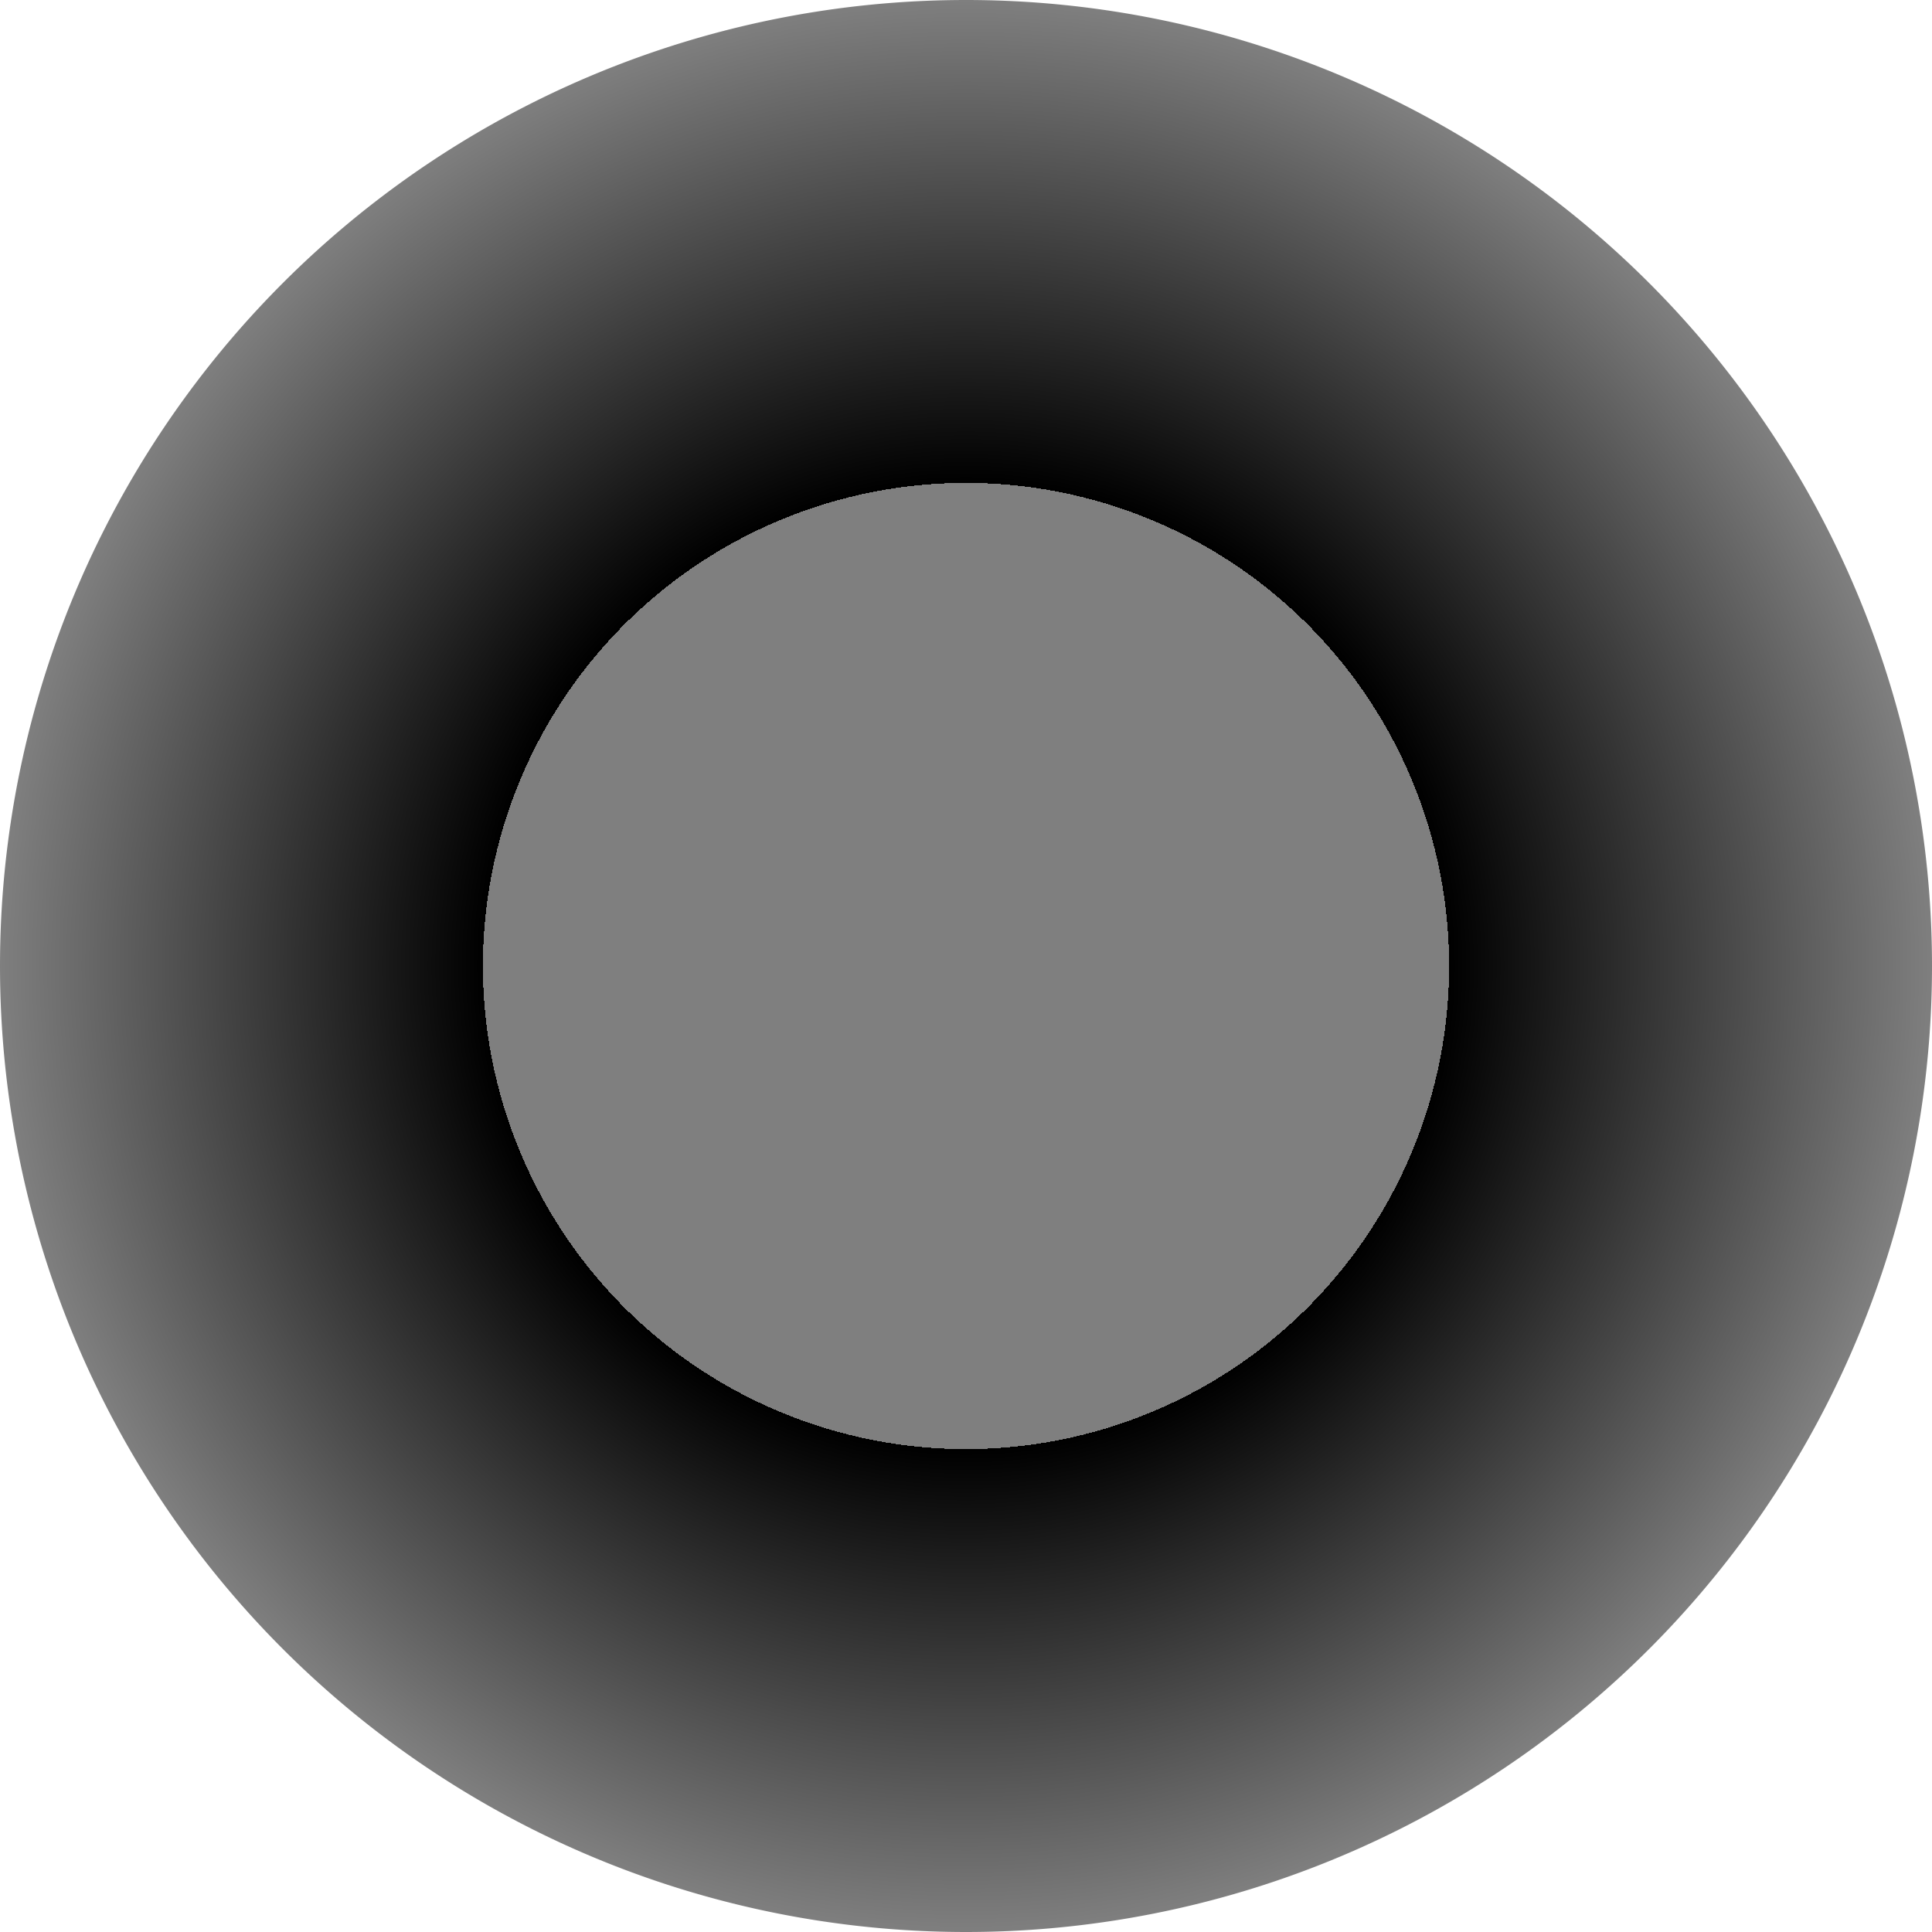 <?xml version="1.0" encoding="UTF-8" standalone="no"?>
<!-- Created with Inkscape (http://www.inkscape.org/) -->

<svg
   xmlns:dc="http://purl.org/dc/elements/1.1/"
   xmlns:cc="http://creativecommons.org/ns#"
   xmlns:rdf="http://www.w3.org/1999/02/22-rdf-syntax-ns#"
   xmlns:svg="http://www.w3.org/2000/svg"
   xmlns="http://www.w3.org/2000/svg"
   xmlns:xlink="http://www.w3.org/1999/xlink"
   xmlns:sodipodi="http://sodipodi.sourceforge.net/DTD/sodipodi-0.dtd"
   xmlns:inkscape="http://www.inkscape.org/namespaces/inkscape"
   width="72"
   height="72"
   id="svg2"
   version="1.1"
   inkscape:version="0.48.4 r9939"
   sodipodi:docname="pit-circle.svg"
   inkscape:export-filename="/home/seth/Desktop/www/live-tabletop/images/pit-circle.png"
   inkscape:export-xdpi="71.428574"
   inkscape:export-ydpi="71.428574">
  <defs
     id="defs4">
    <linearGradient
       id="linearGradient3858">
      <stop
         style="stop-color:#000000;stop-opacity:0.502;"
         offset="0"
         id="stop3860" />
      <stop
         id="stop3868"
         offset="0.5"
         style="stop-color:#000000;stop-opacity:0.502;" />
      <stop
         id="stop3866"
         offset="0.5"
         style="stop-color:#000000;stop-opacity:1;" />
      <stop
         style="stop-color:#000000;stop-opacity:0.502;"
         offset="1"
         id="stop3862" />
    </linearGradient>
    <linearGradient
       id="linearGradient3831">
      <stop
         id="stop3833"
         offset="0"
         style="stop-color:#000000;stop-opacity:0;" />
      <stop
         id="stop3835"
         offset="1"
         style="stop-color:#000000;stop-opacity:1;" />
    </linearGradient>
    <linearGradient
       id="linearGradient3760">
      <stop
         style="stop-color:#000000;stop-opacity:0.502;"
         offset="0"
         id="stop3762" />
      <stop
         style="stop-color:#000000;stop-opacity:1;"
         offset="1"
         id="stop3764" />
    </linearGradient>
    <linearGradient
       inkscape:collect="always"
       xlink:href="#linearGradient3760"
       id="linearGradient3766"
       x1="0"
       y1="1016.362"
       x2="18"
       y2="1016.362"
       gradientUnits="userSpaceOnUse" />
    <linearGradient
       inkscape:collect="always"
       xlink:href="#linearGradient3760"
       id="linearGradient3772"
       gradientUnits="userSpaceOnUse"
       x1="0"
       y1="1016.362"
       x2="18"
       y2="1016.362"
       gradientTransform="matrix(-1,0,0,1,72,0)" />
    <linearGradient
       inkscape:collect="always"
       xlink:href="#linearGradient3760"
       id="linearGradient3786"
       gradientUnits="userSpaceOnUse"
       x1="0"
       y1="1016.362"
       x2="18"
       y2="1016.362" />
    <linearGradient
       inkscape:collect="always"
       xlink:href="#linearGradient3760"
       id="linearGradient3788"
       gradientUnits="userSpaceOnUse"
       gradientTransform="matrix(-1,0,0,1,72,0)"
       x1="0"
       y1="1016.362"
       x2="18"
       y2="1016.362" />
    <linearGradient
       inkscape:collect="always"
       xlink:href="#linearGradient3831"
       id="linearGradient3817"
       x1="0"
       y1="0"
       x2="18"
       y2="18"
       gradientUnits="userSpaceOnUse" />
    <linearGradient
       inkscape:collect="always"
       xlink:href="#linearGradient3831"
       id="linearGradient3821"
       gradientUnits="userSpaceOnUse"
       x1="72"
       y1="0"
       x2="54"
       y2="18" />
    <linearGradient
       inkscape:collect="always"
       xlink:href="#linearGradient3831"
       id="linearGradient3827"
       gradientUnits="userSpaceOnUse"
       x1="72"
       y1="72"
       x2="54"
       y2="54" />
    <linearGradient
       inkscape:collect="always"
       xlink:href="#linearGradient3831"
       id="linearGradient3829"
       gradientUnits="userSpaceOnUse"
       x1="0"
       y1="72"
       x2="18"
       y2="54" />
    <radialGradient
       inkscape:collect="always"
       xlink:href="#linearGradient3858"
       id="radialGradient3864"
       cx="36"
       cy="36"
       fx="36"
       fy="36"
       r="36"
       gradientUnits="userSpaceOnUse" />
    <filter
       inkscape:collect="always"
       id="filter3836">
      <feGaussianBlur
         inkscape:collect="always"
         stdDeviation="1.8"
         id="feGaussianBlur3838" />
    </filter>
  </defs>
  <sodipodi:namedview
     id="base"
     pagecolor="#ffffff"
     bordercolor="#666666"
     borderopacity="1.0"
     inkscape:pageopacity="0.0"
     inkscape:pageshadow="2"
     inkscape:zoom="1"
     inkscape:cx="21.962614"
     inkscape:cy="36.428475"
     inkscape:document-units="px"
     inkscape:current-layer="layer1"
     showgrid="true"
     inkscape:window-width="1366"
     inkscape:window-height="715"
     inkscape:window-x="0"
     inkscape:window-y="31"
     inkscape:window-maximized="1">
    <inkscape:grid
       type="xygrid"
       id="grid2985"
       empspacing="6"
       visible="true"
       enabled="true"
       snapvisiblegridlinesonly="true" />
  </sodipodi:namedview>
  <g
     inkscape:label="Layer 1"
     inkscape:groupmode="layer"
     id="layer1"
     transform="translate(0,-980.362)">
    <path
       sodipodi:type="arc"
       style="fill:url(#radialGradient3864);fill-opacity:1;stroke:none;filter:url(#filter3836)"
       id="path3856"
       sodipodi:cx="36"
       sodipodi:cy="36"
       sodipodi:rx="36"
       sodipodi:ry="36"
       d="M 72,36 A 36,36 0 1 1 0,36 36,36 0 1 1 72,36 z"
       transform="translate(0,980.362)" />
  </g>
</svg>
